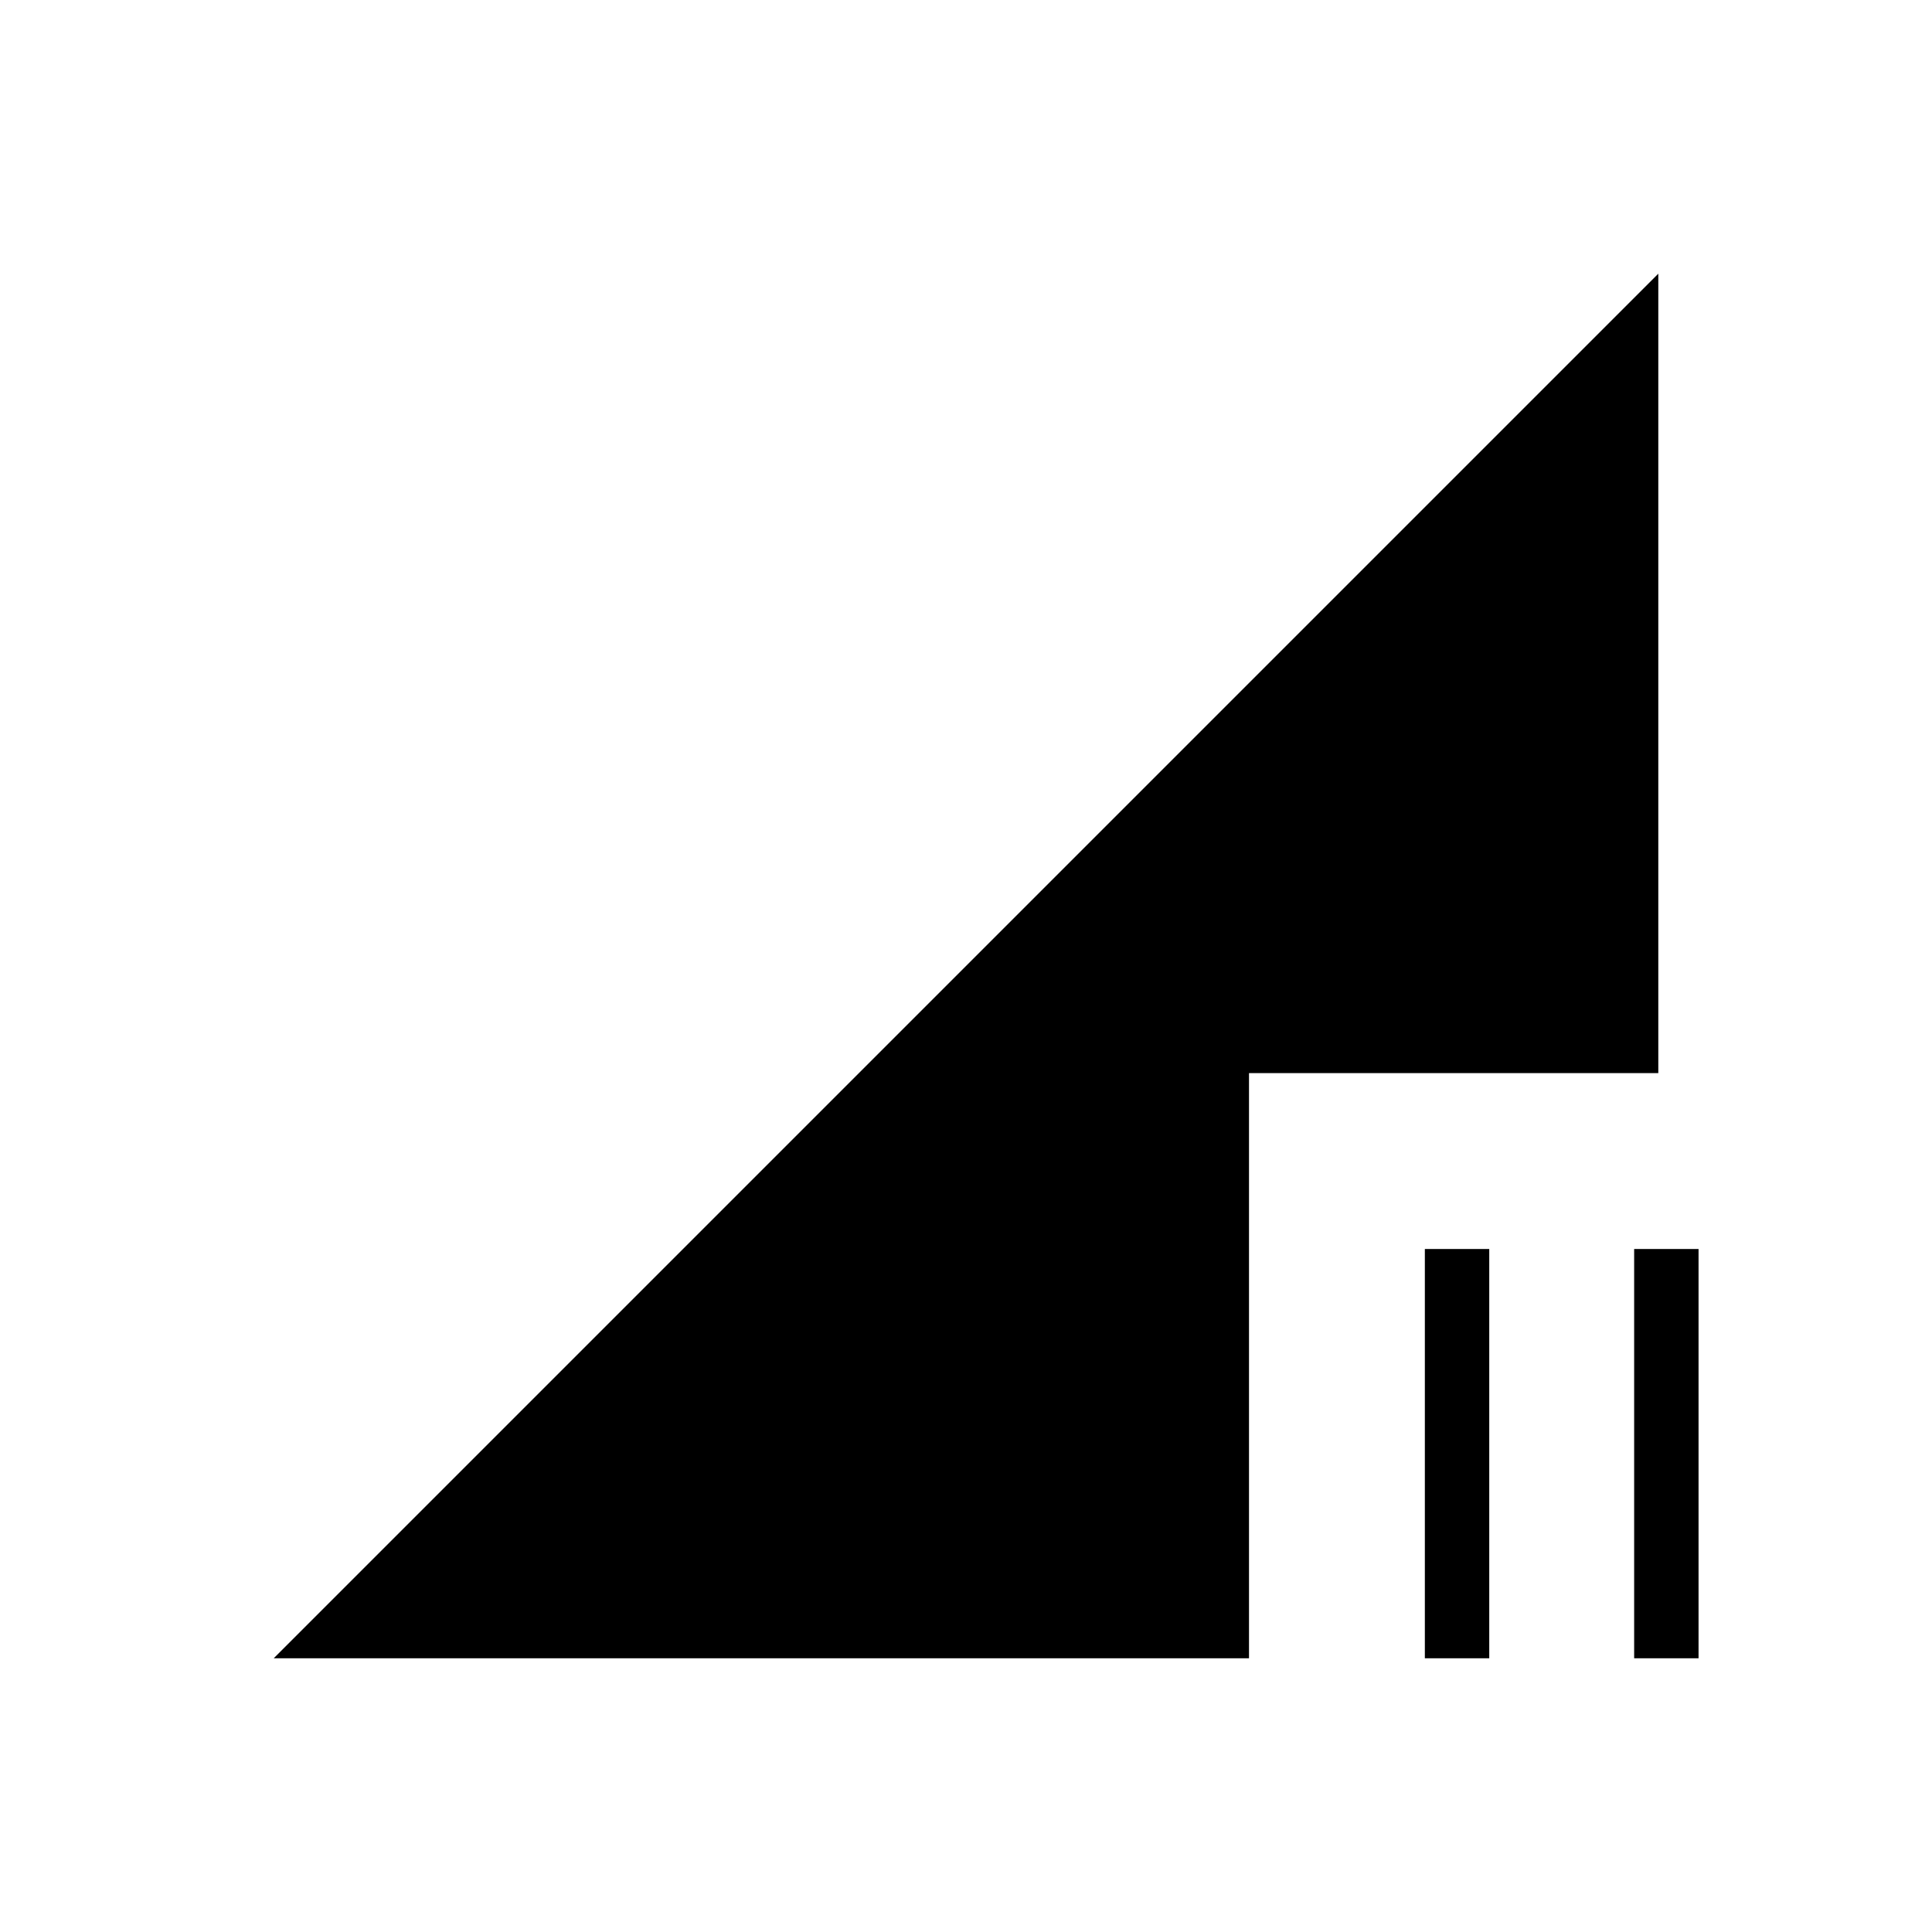 <svg xmlns="http://www.w3.org/2000/svg" height="20" viewBox="0 -960 960 960" width="20"><path d="m136-136 688-688v397.23H620.62V-136H136Zm676 0v-203.38h32V-136h-32Zm-104 0v-203.38h32V-136h-32Z"/></svg>